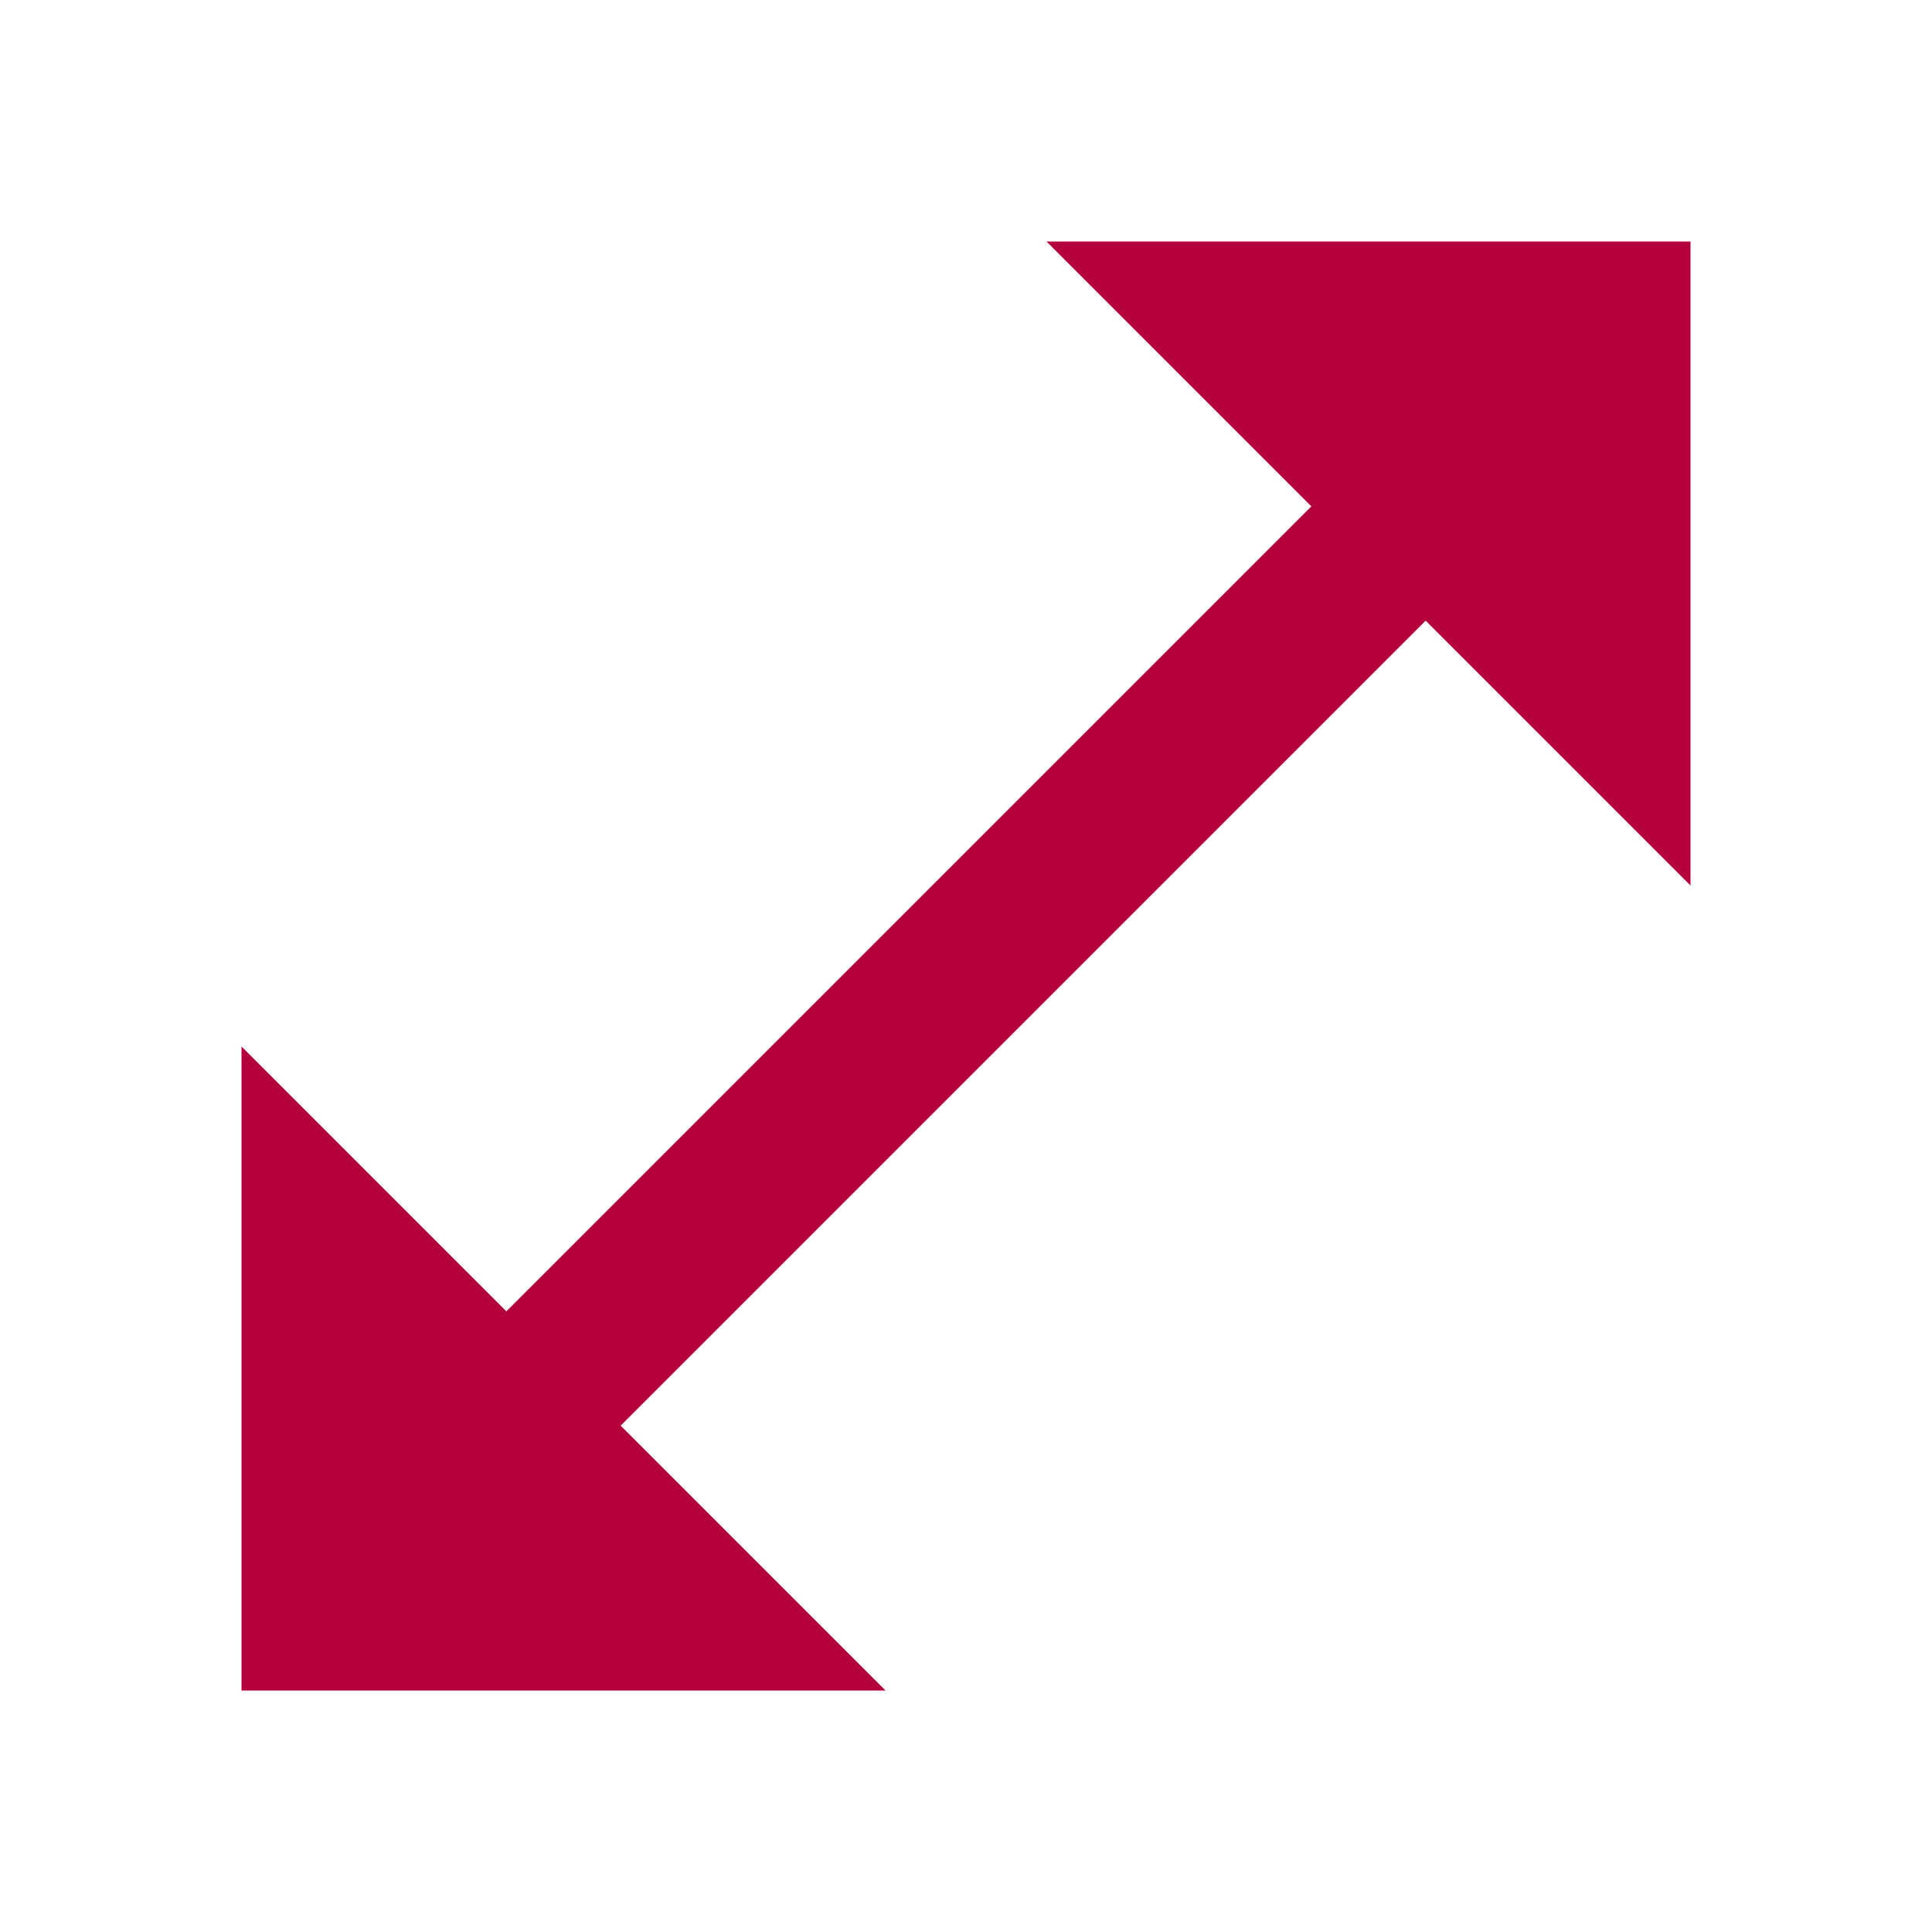 <?xml version="1.0" encoding="utf-8"?>
<svg enable-background="new 0 0 24 24" height="24px" viewBox="0 0 24 24" width="24px" fill="#FFFFFF" xmlns="http://www.w3.org/2000/svg">
  <rect fill="none" height="24" width="24"/>
  <polygon points="21,11 21,3 13,3 16.29,6.29 6.29,16.29 3,13 3,21 11,21 7.71,17.71 17.71,7.71" style="fill: rgb(180, 0, 63); paint-order: fill;"/>
</svg>